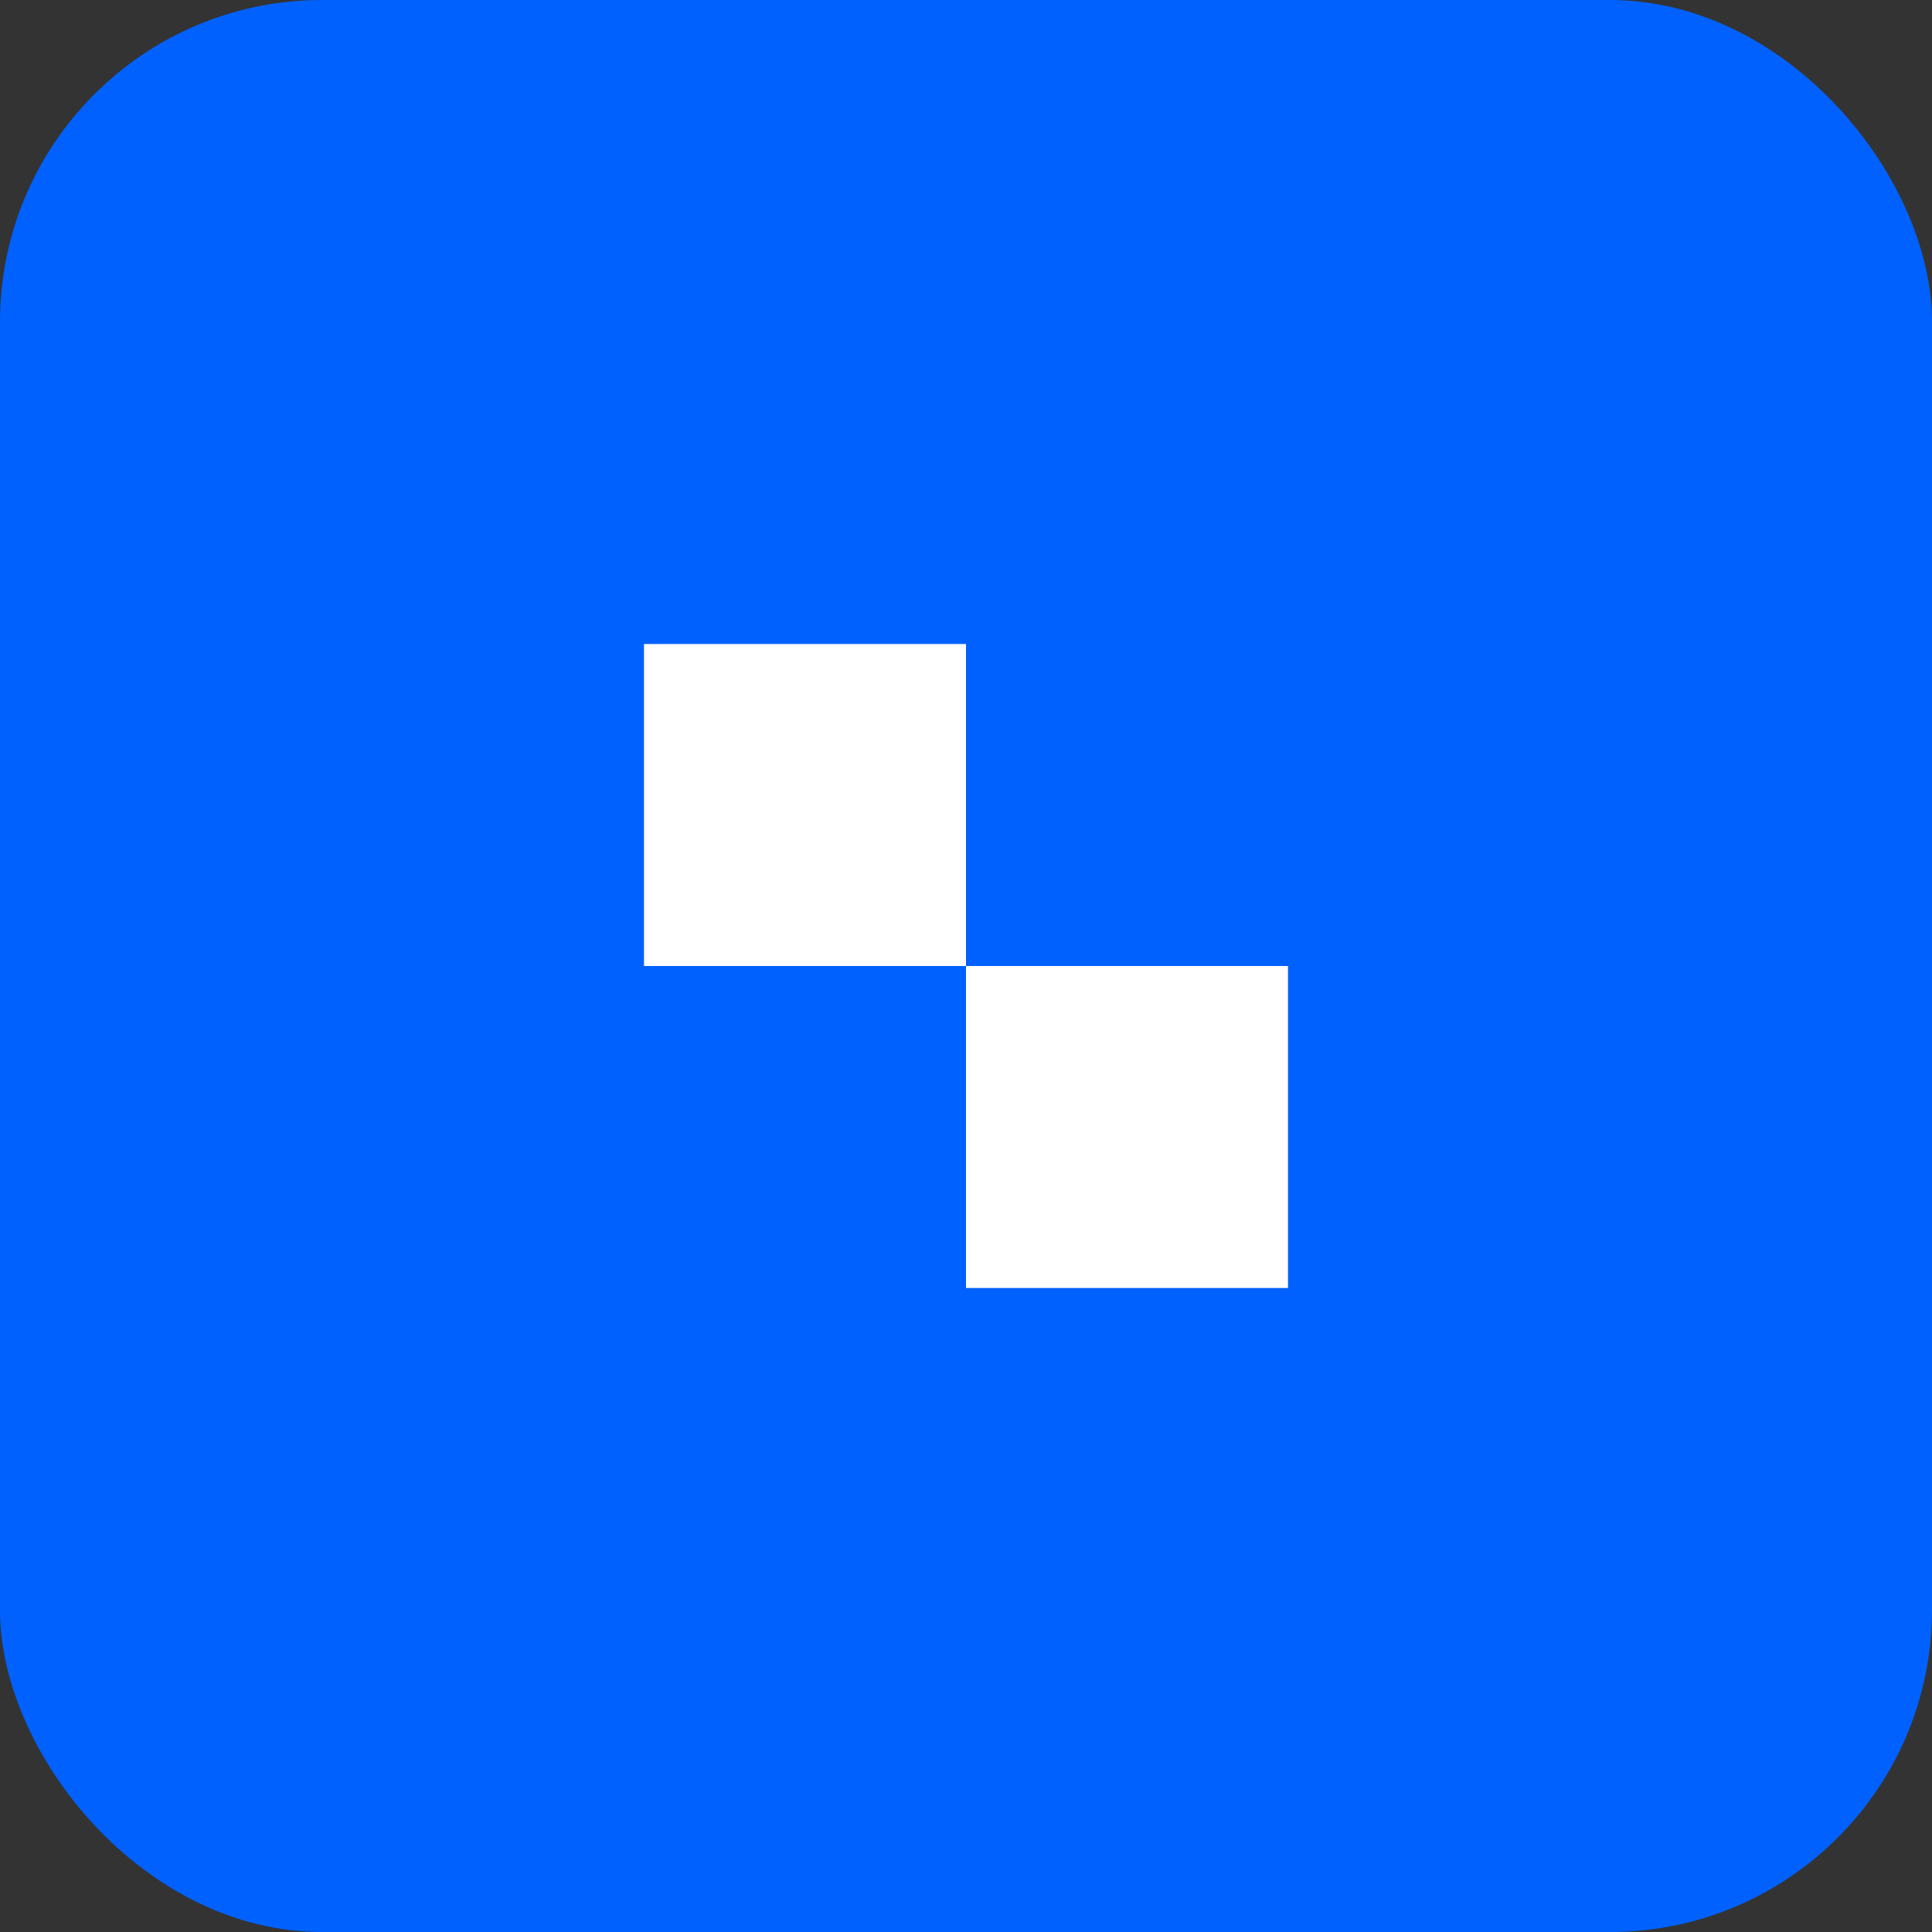 <svg width="48" height="48" viewBox="0 0 48 48" fill="none" xmlns="http://www.w3.org/2000/svg">
  <rect x="0" y="0" width="48" height="48" fill="#333333" stroke="none"/>
  <rect width="48" height="48" rx="8" fill="#0061FF"/>
  <path d="M16 16H24V24H16V16ZM24 24H32V32H24V24Z" fill="white"/>
</svg> 